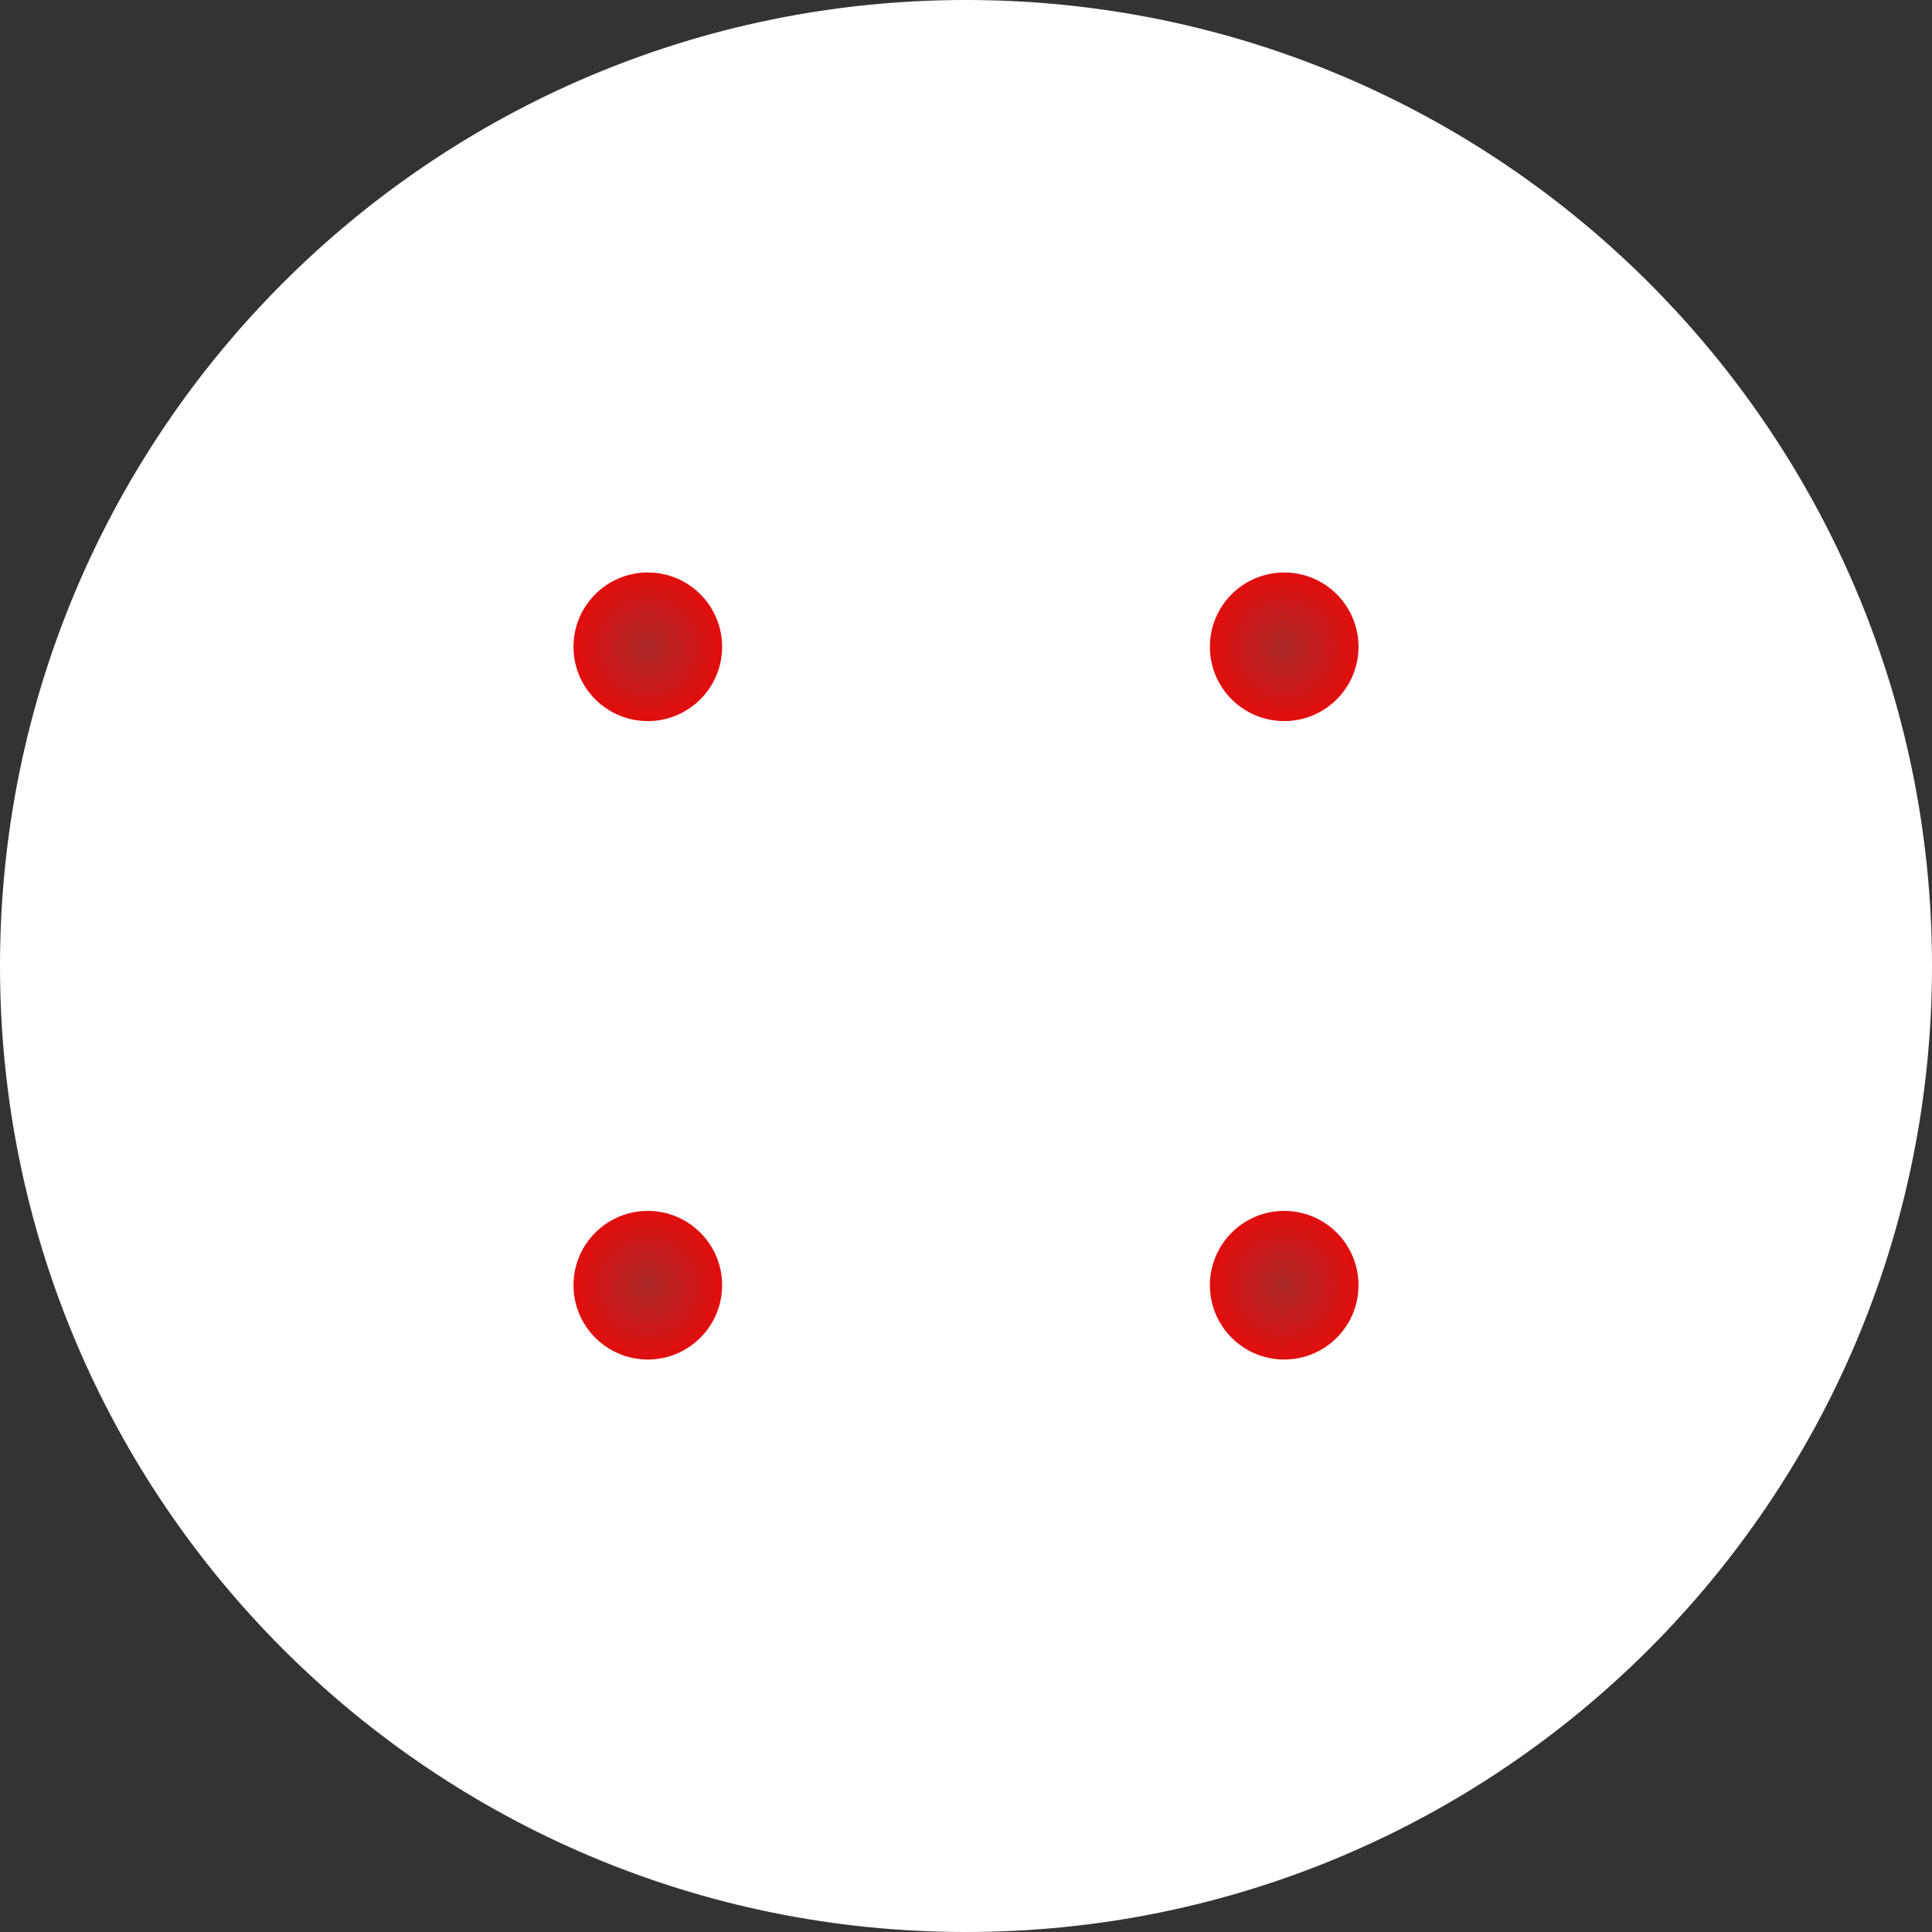 <svg xmlns="http://www.w3.org/2000/svg" xmlns:xlink="http://www.w3.org/1999/xlink" width="364" height="364" viewBox="0 0 364 364">
  <rect x="0" y="0" width="364" height="364" fill="#333333" stroke="none"/>
  <defs>
    <radialGradient id="radial-gradient" cx="0.5" cy="0.5" r="0.5" gradientUnits="objectBoundingBox">
      <stop offset="0" stop-color="#ab2a2a"/>
      <stop offset="1" stop-color="#e20e0e"/>
    </radialGradient>
  </defs>
  <g id="four" transform="translate(-1328 -624)">
    <g id="Trazado_1" data-name="Trazado 1" transform="translate(1328 624)" fill="#fff">
      <path d="M 182 363.5 C 169.685 363.5 157.378 362.259 145.421 359.813 C 133.768 357.428 122.305 353.87 111.352 349.237 C 100.598 344.688 90.225 339.058 80.522 332.503 C 70.911 326.01 61.874 318.553 53.66 310.34 C 45.447 302.126 37.99 293.089 31.497 283.478 C 24.942 273.775 19.312 263.402 14.763 252.648 C 10.13 241.695 6.572 230.232 4.187 218.579 C 1.741 206.622 0.5 194.315 0.5 182 C 0.5 169.685 1.741 157.378 4.187 145.421 C 6.572 133.768 10.13 122.305 14.763 111.352 C 19.312 100.598 24.942 90.225 31.497 80.522 C 37.99 70.911 45.447 61.874 53.66 53.66 C 61.874 45.447 70.911 37.99 80.522 31.497 C 90.225 24.942 100.598 19.312 111.352 14.763 C 122.305 10.13 133.768 6.572 145.421 4.187 C 157.378 1.741 169.685 0.5 182 0.5 C 194.315 0.5 206.622 1.741 218.579 4.187 C 230.232 6.572 241.695 10.13 252.648 14.763 C 263.402 19.312 273.775 24.942 283.478 31.497 C 293.089 37.99 302.126 45.447 310.34 53.66 C 318.553 61.874 326.01 70.911 332.503 80.522 C 339.058 90.225 344.688 100.598 349.237 111.352 C 353.87 122.305 357.428 133.768 359.813 145.421 C 362.259 157.378 363.5 169.685 363.5 182 C 363.5 194.315 362.259 206.622 359.813 218.579 C 357.428 230.232 353.87 241.695 349.237 252.648 C 344.688 263.402 339.058 273.775 332.503 283.478 C 326.01 293.089 318.553 302.126 310.34 310.34 C 302.126 318.553 293.089 326.01 283.478 332.503 C 273.775 339.058 263.402 344.688 252.648 349.237 C 241.695 353.87 230.232 357.428 218.579 359.813 C 206.622 362.259 194.315 363.5 182 363.5 Z" stroke="none"/>
      <path d="M 182 1 C 169.719 1 157.445 2.237 145.521 4.677 C 133.9 7.055 122.47 10.603 111.547 15.223 C 100.822 19.76 90.478 25.374 80.802 31.911 C 71.217 38.387 62.205 45.823 54.014 54.014 C 45.823 62.205 38.387 71.217 31.911 80.802 C 25.374 90.478 19.76 100.822 15.223 111.547 C 10.603 122.47 7.055 133.9 4.677 145.521 C 2.237 157.445 1 169.719 1 182 C 1 194.281 2.237 206.555 4.677 218.479 C 7.055 230.1 10.603 241.53 15.223 252.453 C 19.76 263.178 25.374 273.522 31.911 283.198 C 38.387 292.783 45.823 301.795 54.014 309.986 C 62.205 318.177 71.217 325.613 80.802 332.089 C 90.478 338.626 100.822 344.24 111.547 348.777 C 122.47 353.396 133.9 356.945 145.521 359.323 C 157.445 361.763 169.719 363 182 363 C 194.281 363 206.555 361.763 218.479 359.323 C 230.1 356.945 241.53 353.396 252.453 348.777 C 263.178 344.24 273.522 338.626 283.198 332.089 C 292.783 325.613 301.795 318.177 309.986 309.986 C 318.177 301.795 325.613 292.783 332.089 283.198 C 338.626 273.522 344.24 263.178 348.777 252.453 C 353.396 241.53 356.945 230.1 359.323 218.479 C 361.763 206.555 363 194.281 363 182 C 363 169.719 361.763 157.445 359.323 145.521 C 356.945 133.9 353.396 122.47 348.777 111.547 C 344.24 100.822 338.626 90.478 332.089 80.802 C 325.613 71.217 318.177 62.205 309.986 54.014 C 301.795 45.823 292.783 38.387 283.198 31.911 C 273.522 25.374 263.178 19.76 252.453 15.223 C 241.53 10.603 230.1 7.055 218.479 4.677 C 206.555 2.237 194.281 1 182 1 M 182 0 C 282.516 0 364 81.484 364 182 C 364 282.516 282.516 364 182 364 C 81.484 364 0 282.516 0 182 C 0 81.484 81.484 0 182 0 Z" stroke="none" fill="#fff"/>
    </g>
    <circle id="Elipse_6" data-name="Elipse 6" cx="14" cy="14" r="14" transform="translate(1464.05 731.859) rotate(90)" fill="url(#radial-gradient)"/>
    <circle id="Elipse_10" data-name="Elipse 10" cx="14" cy="14" r="14" transform="translate(1583.95 731.859) rotate(90)" fill="url(#radial-gradient)"/>
    <circle id="Elipse_6-2" data-name="Elipse 6" cx="14" cy="14" r="14" transform="translate(1464.05 852.141) rotate(90)" fill="url(#radial-gradient)"/>
    <circle id="Elipse_10-2" data-name="Elipse 10" cx="14" cy="14" r="14" transform="translate(1583.95 852.141) rotate(90)" fill="url(#radial-gradient)"/>
  </g>
</svg>

